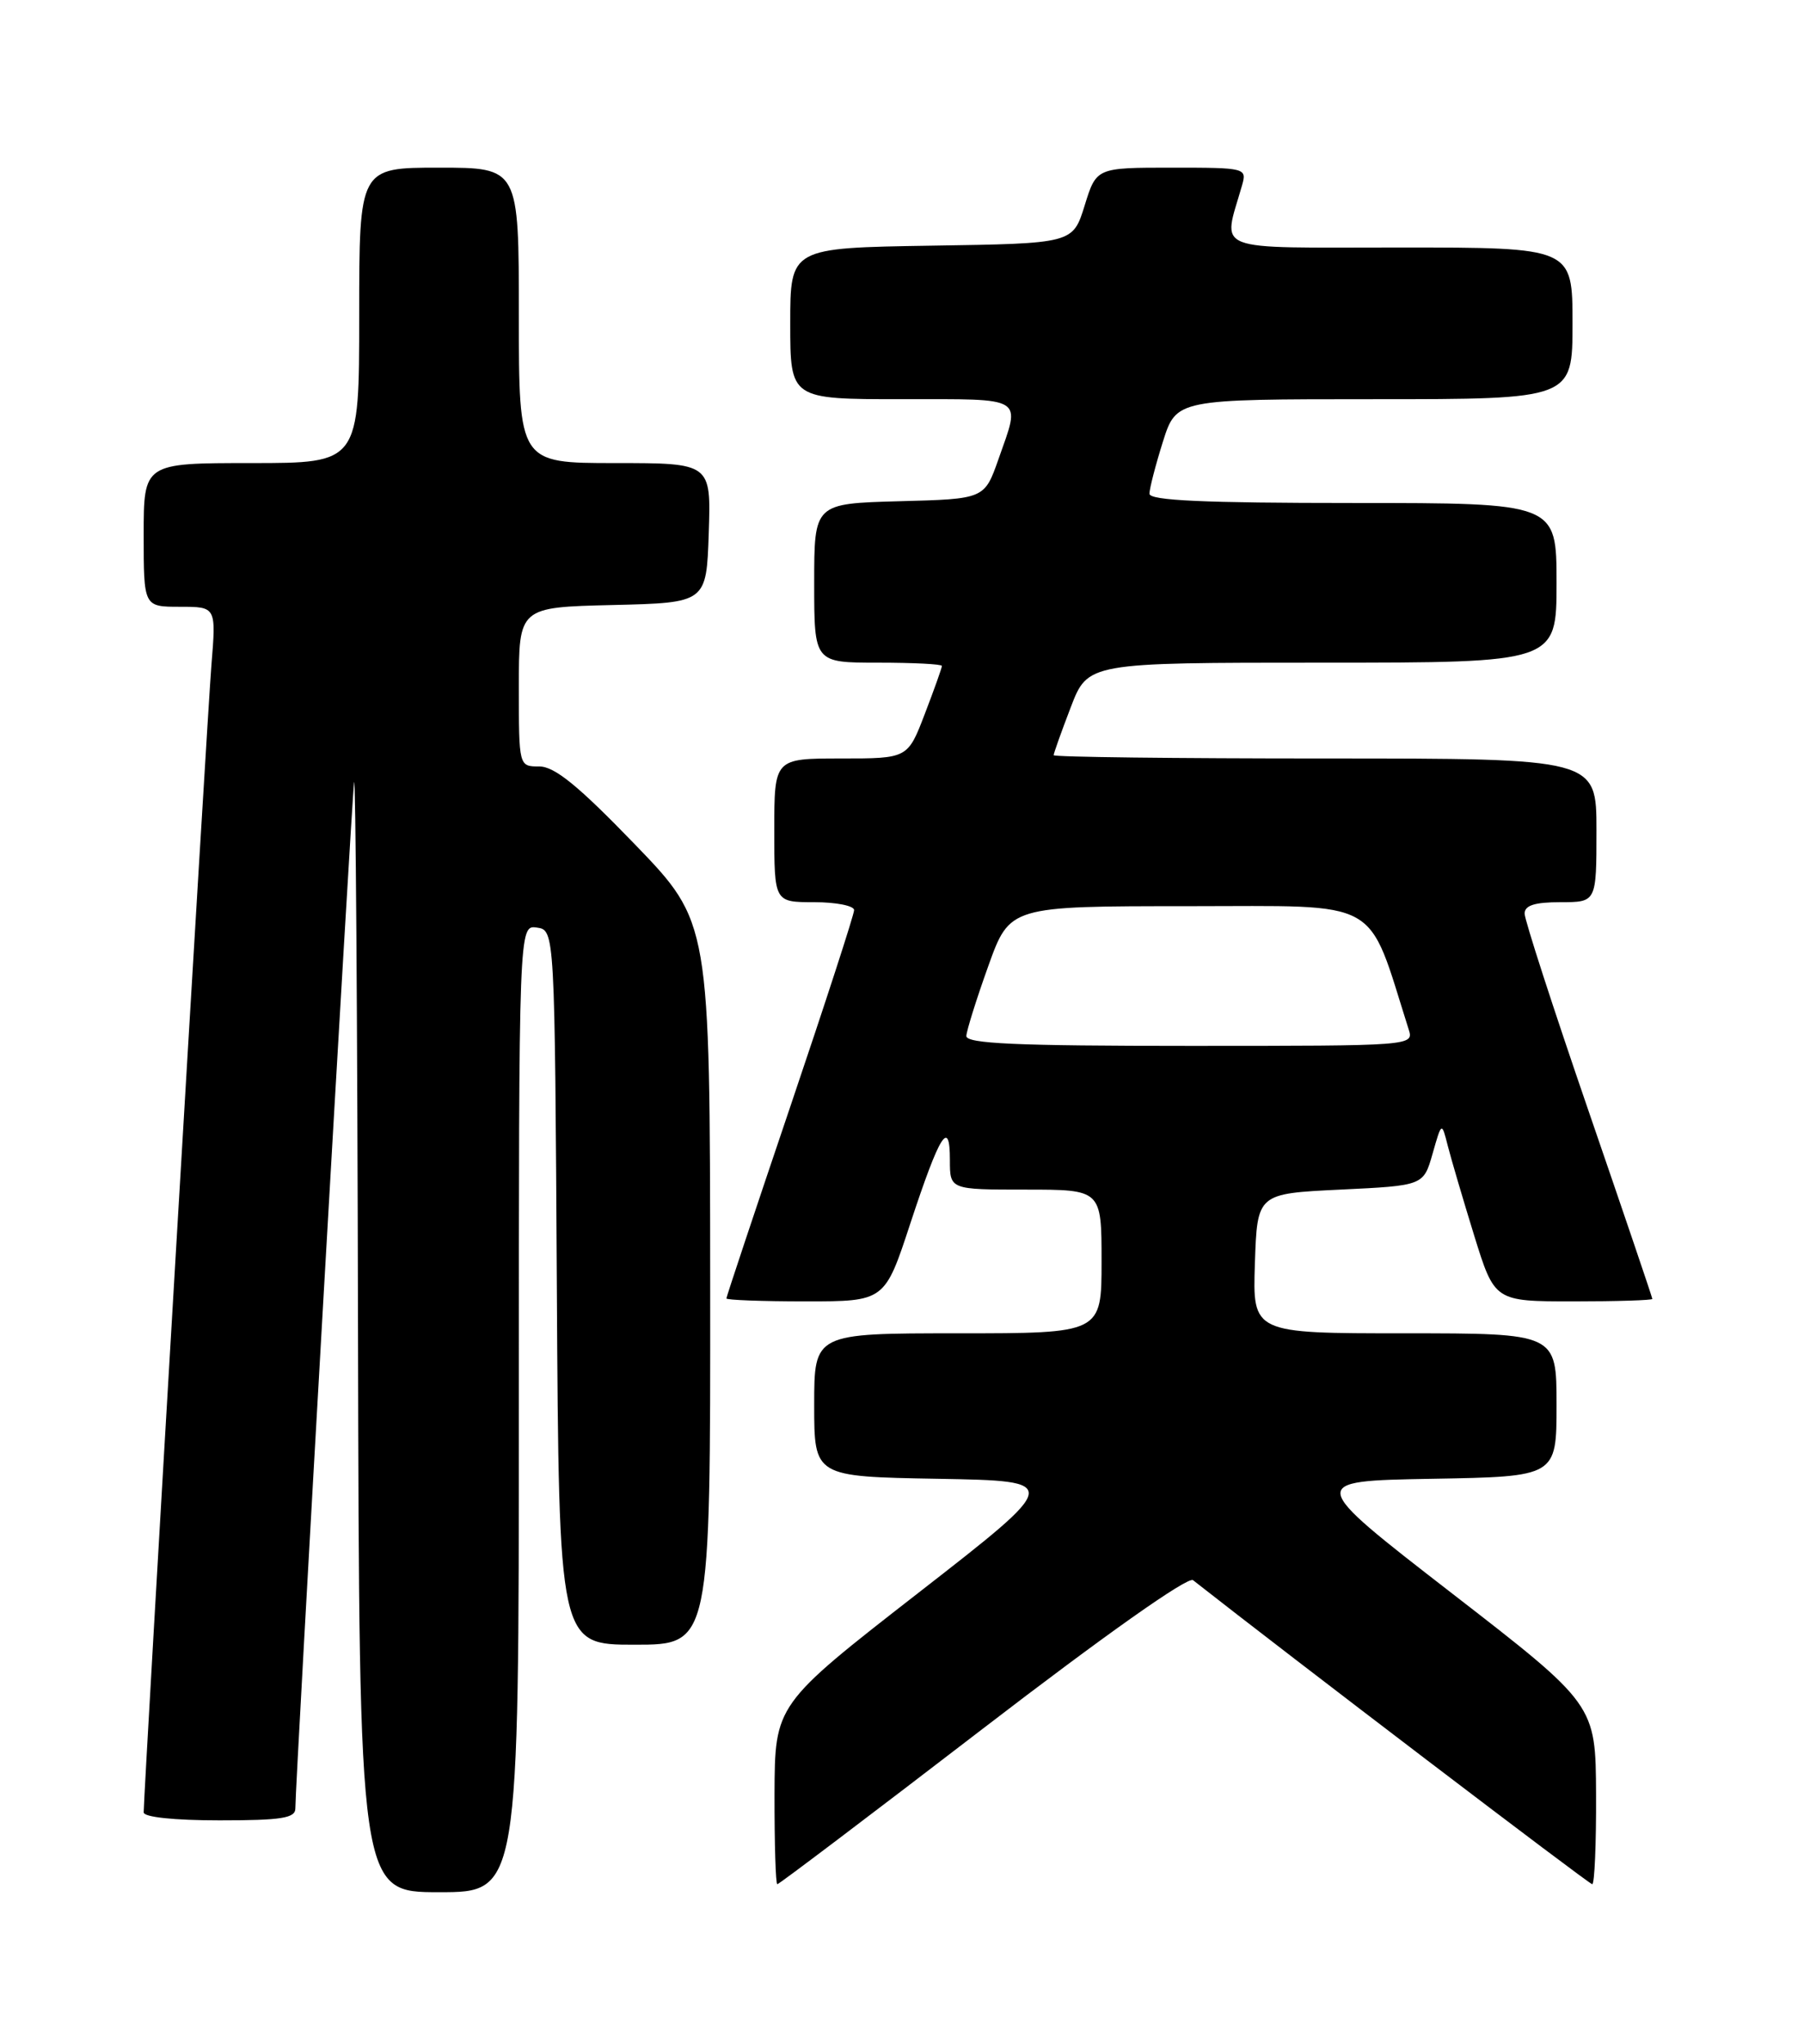 <?xml version="1.0" encoding="UTF-8" standalone="no"?>
<!DOCTYPE svg PUBLIC "-//W3C//DTD SVG 1.1//EN" "http://www.w3.org/Graphics/SVG/1.1/DTD/svg11.dtd" >
<svg xmlns="http://www.w3.org/2000/svg" xmlns:xlink="http://www.w3.org/1999/xlink" version="1.1" viewBox="0 0 226 256">
 <g >
 <path fill="currentColor"
d=" M 65.00 176.43 C 65.00 115.86 65.00 115.86 67.25 116.18 C 69.50 116.50 69.50 116.50 69.76 161.25 C 70.02 206.00 70.02 206.00 79.51 206.00 C 89.00 206.00 89.00 206.00 88.97 160.75 C 88.94 115.50 88.94 115.50 79.53 105.75 C 72.44 98.41 69.48 96.00 67.56 96.00 C 65.00 96.00 65.00 96.00 65.00 86.03 C 65.00 76.06 65.00 76.06 76.75 75.78 C 88.50 75.50 88.50 75.50 88.79 66.75 C 89.08 58.00 89.08 58.00 77.04 58.00 C 65.00 58.00 65.00 58.00 65.00 39.50 C 65.00 21.00 65.00 21.00 55.00 21.00 C 45.00 21.00 45.00 21.00 45.00 39.50 C 45.00 58.00 45.00 58.00 31.50 58.00 C 18.00 58.00 18.00 58.00 18.00 67.00 C 18.00 76.00 18.00 76.00 22.54 76.00 C 27.08 76.00 27.08 76.00 26.49 83.25 C 25.96 89.72 18.00 224.53 18.00 227.00 C 18.00 227.60 21.83 228.00 27.50 228.00 C 35.25 228.00 37.00 227.73 37.00 226.51 C 37.00 223.23 44.04 100.33 44.36 98.00 C 44.55 96.62 44.77 127.34 44.85 166.25 C 45.00 237.00 45.00 237.00 55.00 237.00 C 65.00 237.00 65.00 237.00 65.00 176.43 Z  M 123.09 216.55 C 138.37 204.81 148.83 197.42 149.46 197.92 C 161.50 207.38 199.08 236.00 199.47 236.00 C 199.76 236.00 199.98 230.94 199.95 224.75 C 199.90 213.50 199.90 213.50 181.81 199.50 C 163.73 185.50 163.73 185.50 179.37 185.22 C 195.00 184.95 195.00 184.95 195.00 175.97 C 195.00 167.00 195.00 167.00 175.96 167.00 C 156.92 167.00 156.92 167.00 157.21 158.25 C 157.50 149.50 157.50 149.50 167.91 149.00 C 178.33 148.50 178.33 148.50 179.47 144.50 C 180.61 140.50 180.61 140.50 181.37 143.50 C 181.79 145.15 183.28 150.21 184.68 154.75 C 187.24 163.00 187.24 163.00 197.12 163.00 C 202.55 163.00 207.00 162.86 207.00 162.69 C 207.00 162.52 203.40 151.91 199.00 139.12 C 194.60 126.33 191.00 115.22 191.00 114.43 C 191.00 113.40 192.26 113.00 195.50 113.00 C 200.00 113.00 200.00 113.00 200.00 104.00 C 200.00 95.00 200.00 95.00 166.00 95.00 C 147.30 95.00 132.00 94.82 132.00 94.59 C 132.00 94.36 132.96 91.66 134.14 88.59 C 136.28 83.00 136.28 83.00 165.64 83.00 C 195.00 83.00 195.00 83.00 195.00 73.00 C 195.00 63.00 195.00 63.00 169.50 63.00 C 150.80 63.00 144.00 62.69 144.00 61.84 C 144.00 61.20 144.76 58.27 145.68 55.34 C 147.37 50.00 147.37 50.00 172.18 50.00 C 197.00 50.00 197.00 50.00 197.00 40.50 C 197.00 31.00 197.00 31.00 175.38 31.00 C 151.38 31.00 153.18 31.71 155.59 23.25 C 156.22 21.03 156.11 21.00 146.79 21.00 C 137.35 21.00 137.35 21.00 135.88 25.75 C 134.40 30.50 134.40 30.50 116.70 30.77 C 99.00 31.05 99.00 31.05 99.00 40.52 C 99.00 50.00 99.00 50.00 113.00 50.00 C 128.60 50.00 127.88 49.55 125.09 57.50 C 123.33 62.50 123.33 62.50 112.67 62.78 C 102.00 63.07 102.00 63.07 102.00 73.03 C 102.00 83.00 102.00 83.00 110.00 83.00 C 114.40 83.00 118.00 83.18 118.00 83.41 C 118.00 83.64 117.04 86.34 115.86 89.41 C 113.72 95.00 113.72 95.00 105.36 95.00 C 97.00 95.00 97.00 95.00 97.00 104.00 C 97.00 113.00 97.00 113.00 102.00 113.00 C 104.75 113.00 107.00 113.45 107.00 113.99 C 107.00 114.54 103.40 125.62 99.00 138.62 C 94.60 151.62 91.00 162.43 91.00 162.63 C 91.00 162.83 95.46 163.00 100.92 163.00 C 110.84 163.00 110.84 163.00 114.04 153.25 C 117.73 142.04 119.00 140.00 119.00 145.30 C 119.00 149.00 119.00 149.00 128.50 149.00 C 138.00 149.00 138.00 149.00 138.00 158.00 C 138.00 167.00 138.00 167.00 120.00 167.00 C 102.00 167.00 102.00 167.00 102.00 175.97 C 102.00 184.95 102.00 184.95 117.52 185.22 C 133.05 185.50 133.05 185.50 115.06 199.50 C 97.07 213.50 97.07 213.50 97.03 224.75 C 97.02 230.94 97.17 236.00 97.38 236.00 C 97.60 236.00 109.16 227.25 123.09 216.55 Z  M 121.06 129.75 C 121.10 129.06 122.33 125.12 123.81 121.00 C 126.50 113.50 126.50 113.50 148.91 113.50 C 173.42 113.50 171.18 112.25 176.47 128.92 C 177.13 130.99 177.06 131.00 149.07 131.00 C 127.25 131.00 121.01 130.72 121.06 129.75 Z "/>
</g>
</svg>